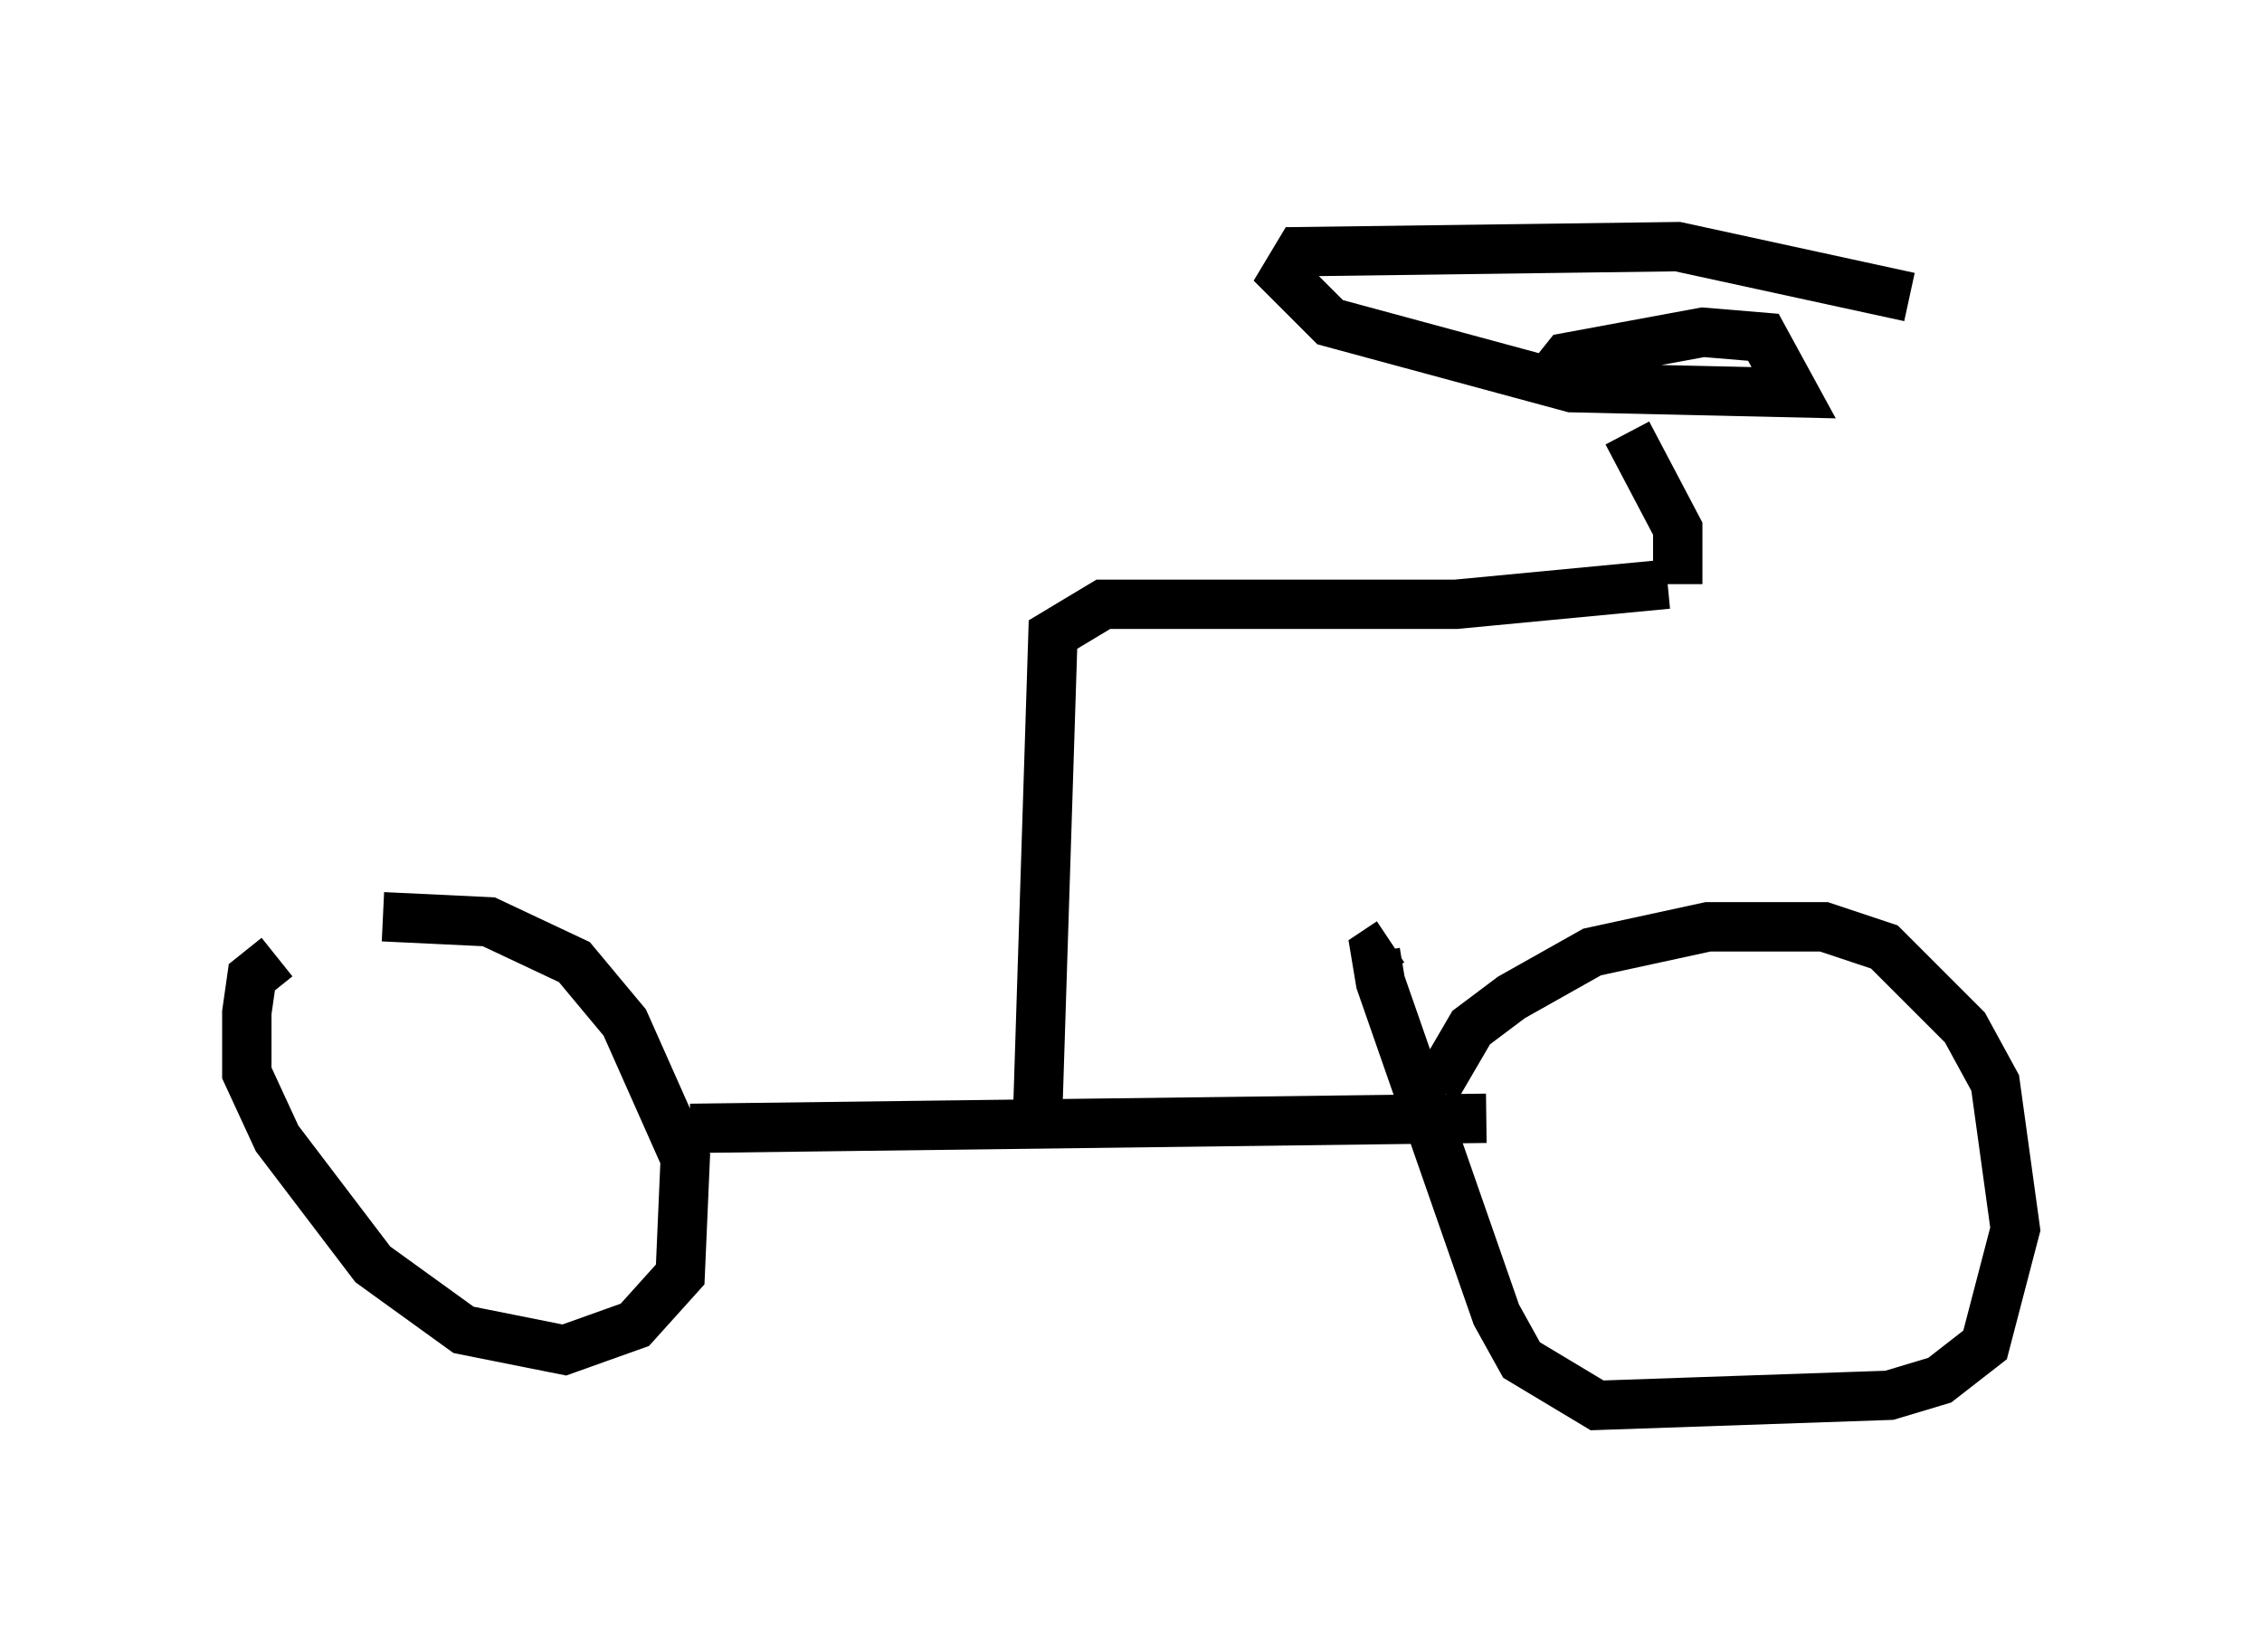 <?xml version="1.0" encoding="utf-8" ?>
<svg baseProfile="full" height="33.479" version="1.1" width="45.832" xmlns="http://www.w3.org/2000/svg" xmlns:ev="http://www.w3.org/2001/xml-events" xmlns:xlink="http://www.w3.org/1999/xlink"><defs /><rect fill="white" height="33.479" width="45.832" x="0" y="0" /><path d="M9.696, 19.496 m-4.083, -0.102 l-0.51, 0.408 -0.102, 0.715 l0.0, 1.225 0.613, 1.327 l1.94, 2.552 1.838, 1.327 l2.042, 0.408 1.429, -0.51 l0.919, -1.021 0.102, -2.348 l-1.225, -2.756 -1.021, -1.225 l-1.735, -0.817 -2.144, -0.102 m6.227, 4.288 l16.129, -0.204 m-1.021, -0.613 l0.715, -1.225 0.817, -0.613 l1.633, -0.919 2.348, -0.51 l2.348, 0.0 1.225, 0.408 l1.633, 1.633 0.613, 1.123 l0.408, 2.96 -0.613, 2.348 l-0.919, 0.715 -1.021, 0.306 l-5.921, 0.204 -1.531, -0.919 l-0.51, -0.919 -2.348, -6.738 l-0.102, -0.613 0.306, -0.204 m-7.146, 3.369 l0.306, -9.596 1.021, -0.613 l7.146, 0.0 4.288, -0.408 m0.204, 0.0 l0.0, -1.123 -1.021, -1.94 m-1.633, -1.021 l0.408, -0.51 2.756, -0.51 l1.225, 0.102 0.613, 1.123 l-4.492, -0.102 -4.9, -1.327 l-0.919, -0.919 0.306, -0.51 l7.656, -0.102 4.696, 1.021 " fill="none" stroke="black" stroke-width="1" /></svg>